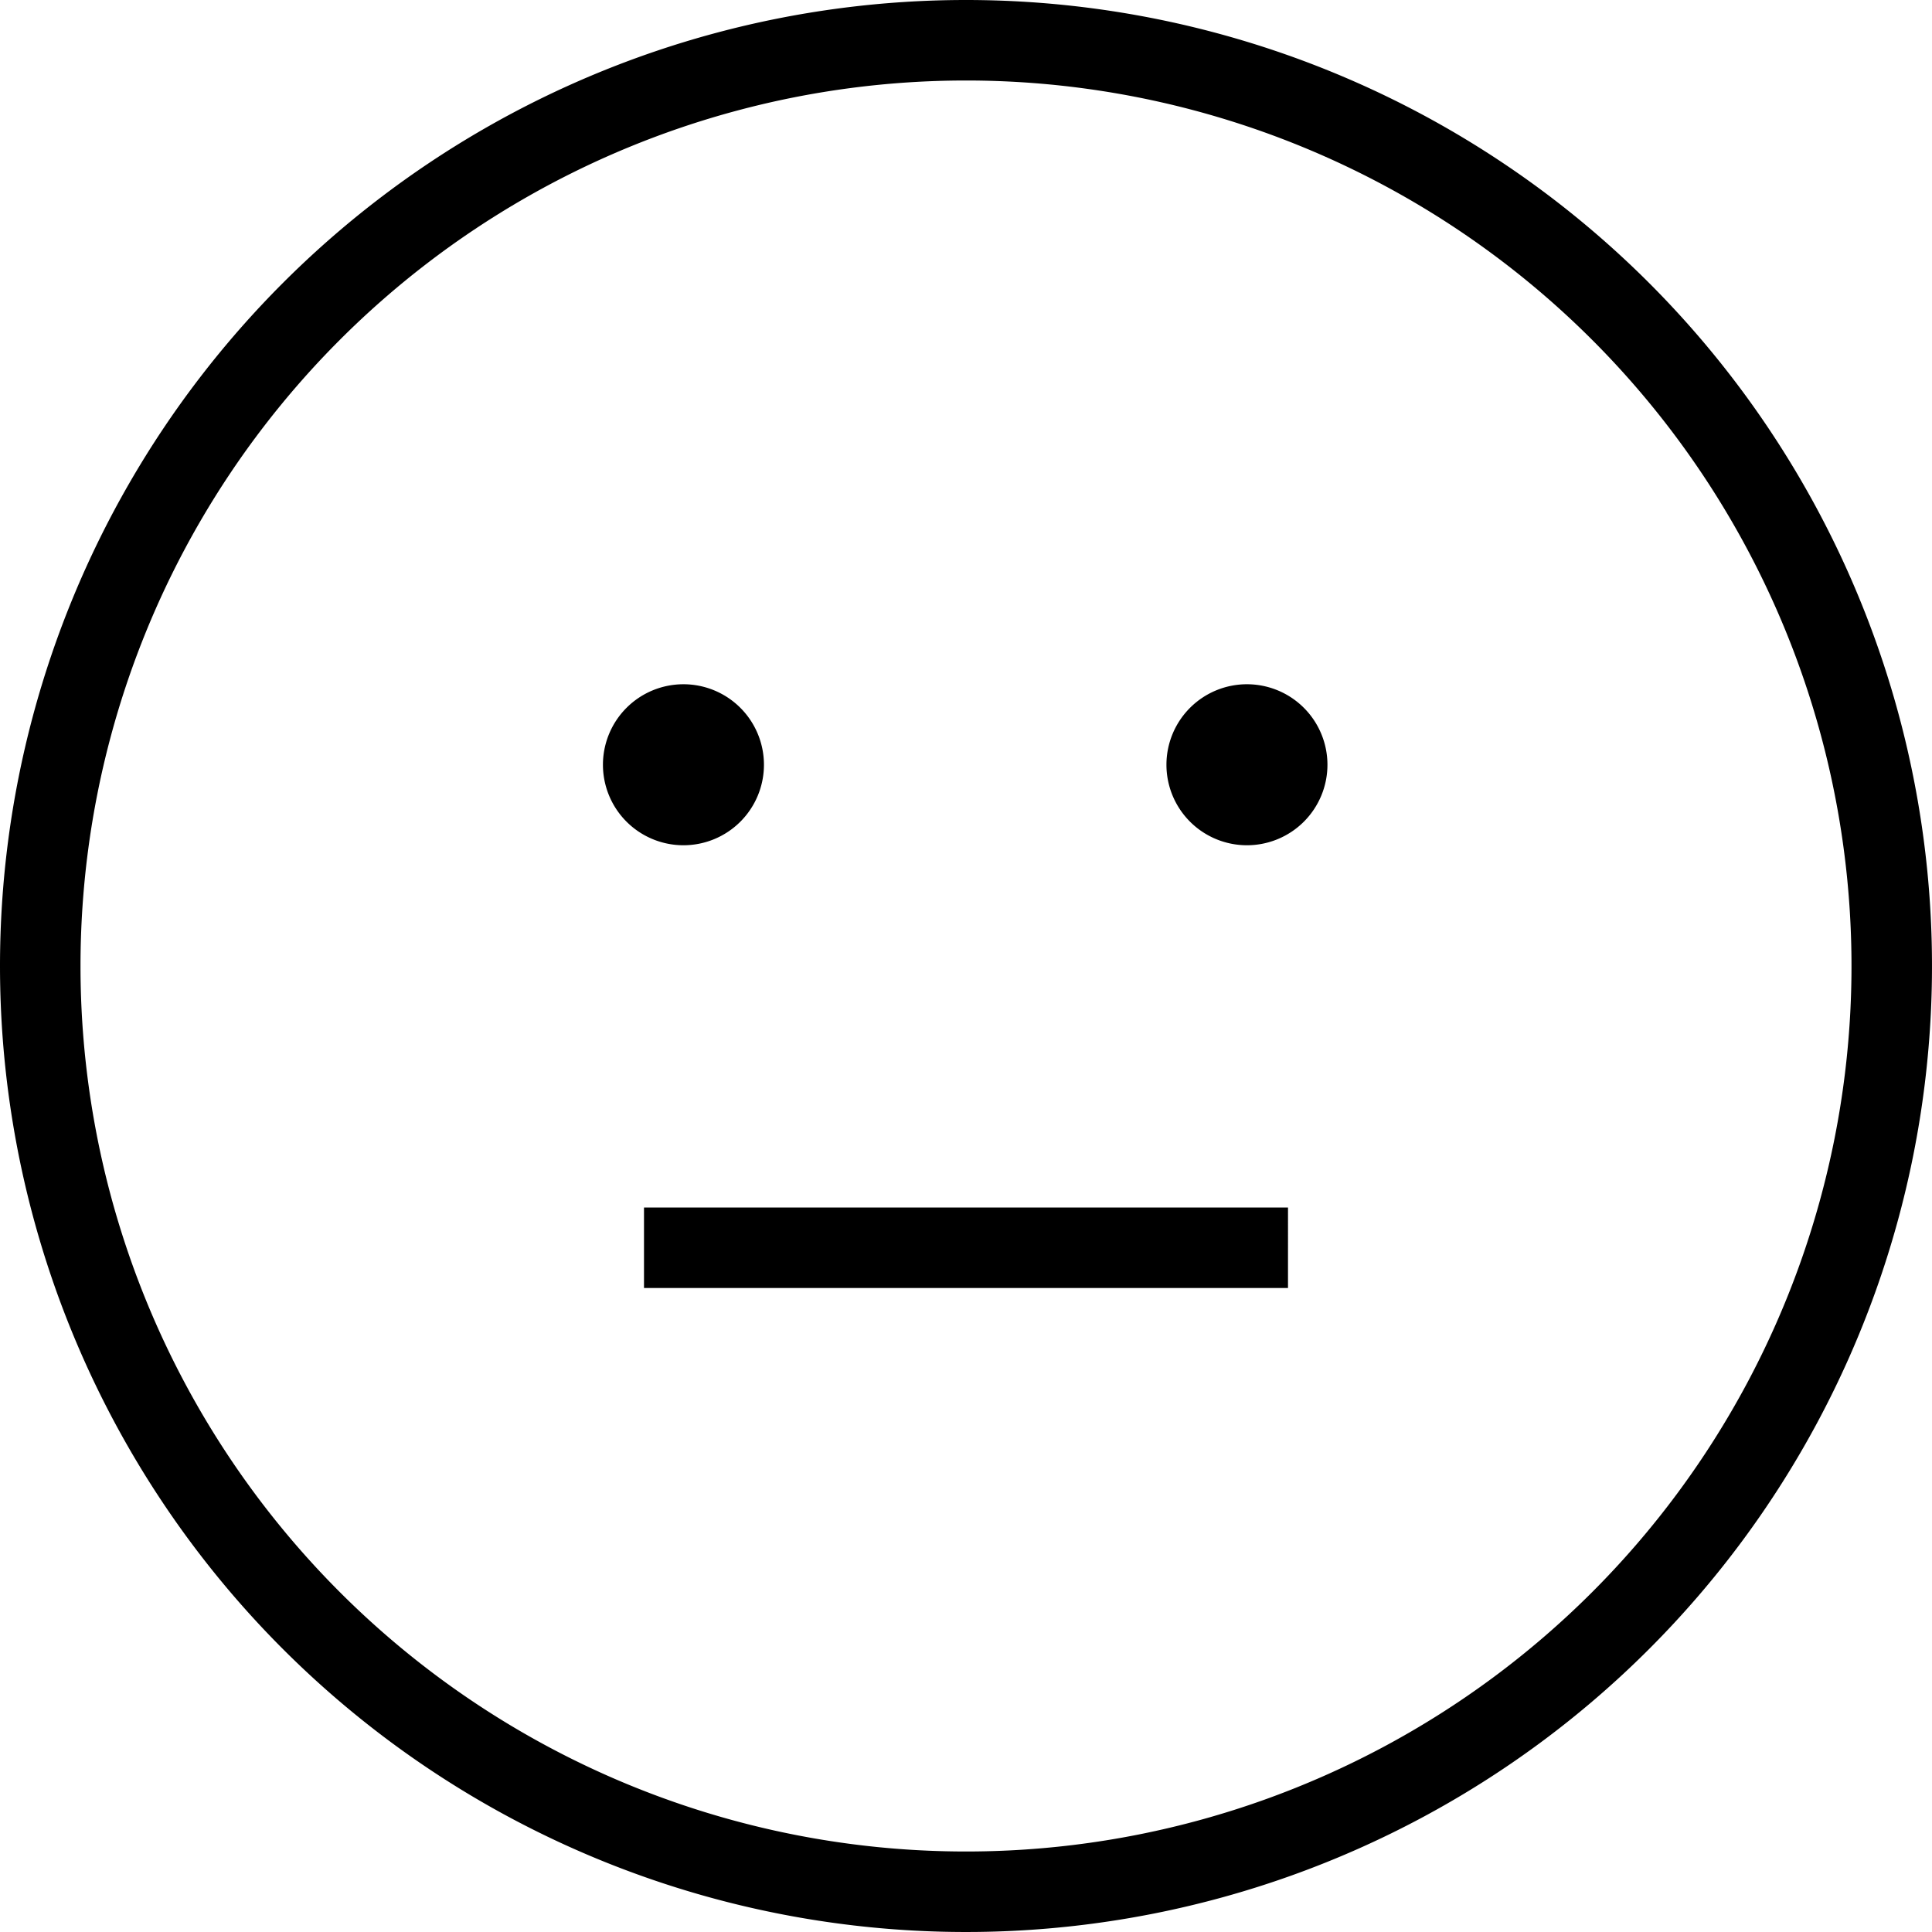 <svg height="24" viewBox="0 0 24 24" width="24" xmlns="http://www.w3.org/2000/svg">
  <title>neutral</title>
  <path d="M12,0A12,12,0,1,1,0,12,12,12,0,0,1,12,0Zm0,1A11,11,0,1,1,1,12,11,11,0,0,1,12,1ZM8.49,8.5a1,1,0,1,1-1,1A1,1,0,0,1,8.49,8.5Zm7,0a1,1,0,1,1-1,1A1,1,0,0,1,15.5,8.5ZM16,15H8v1h8Z" fill-rule="evenodd" />
</svg>
